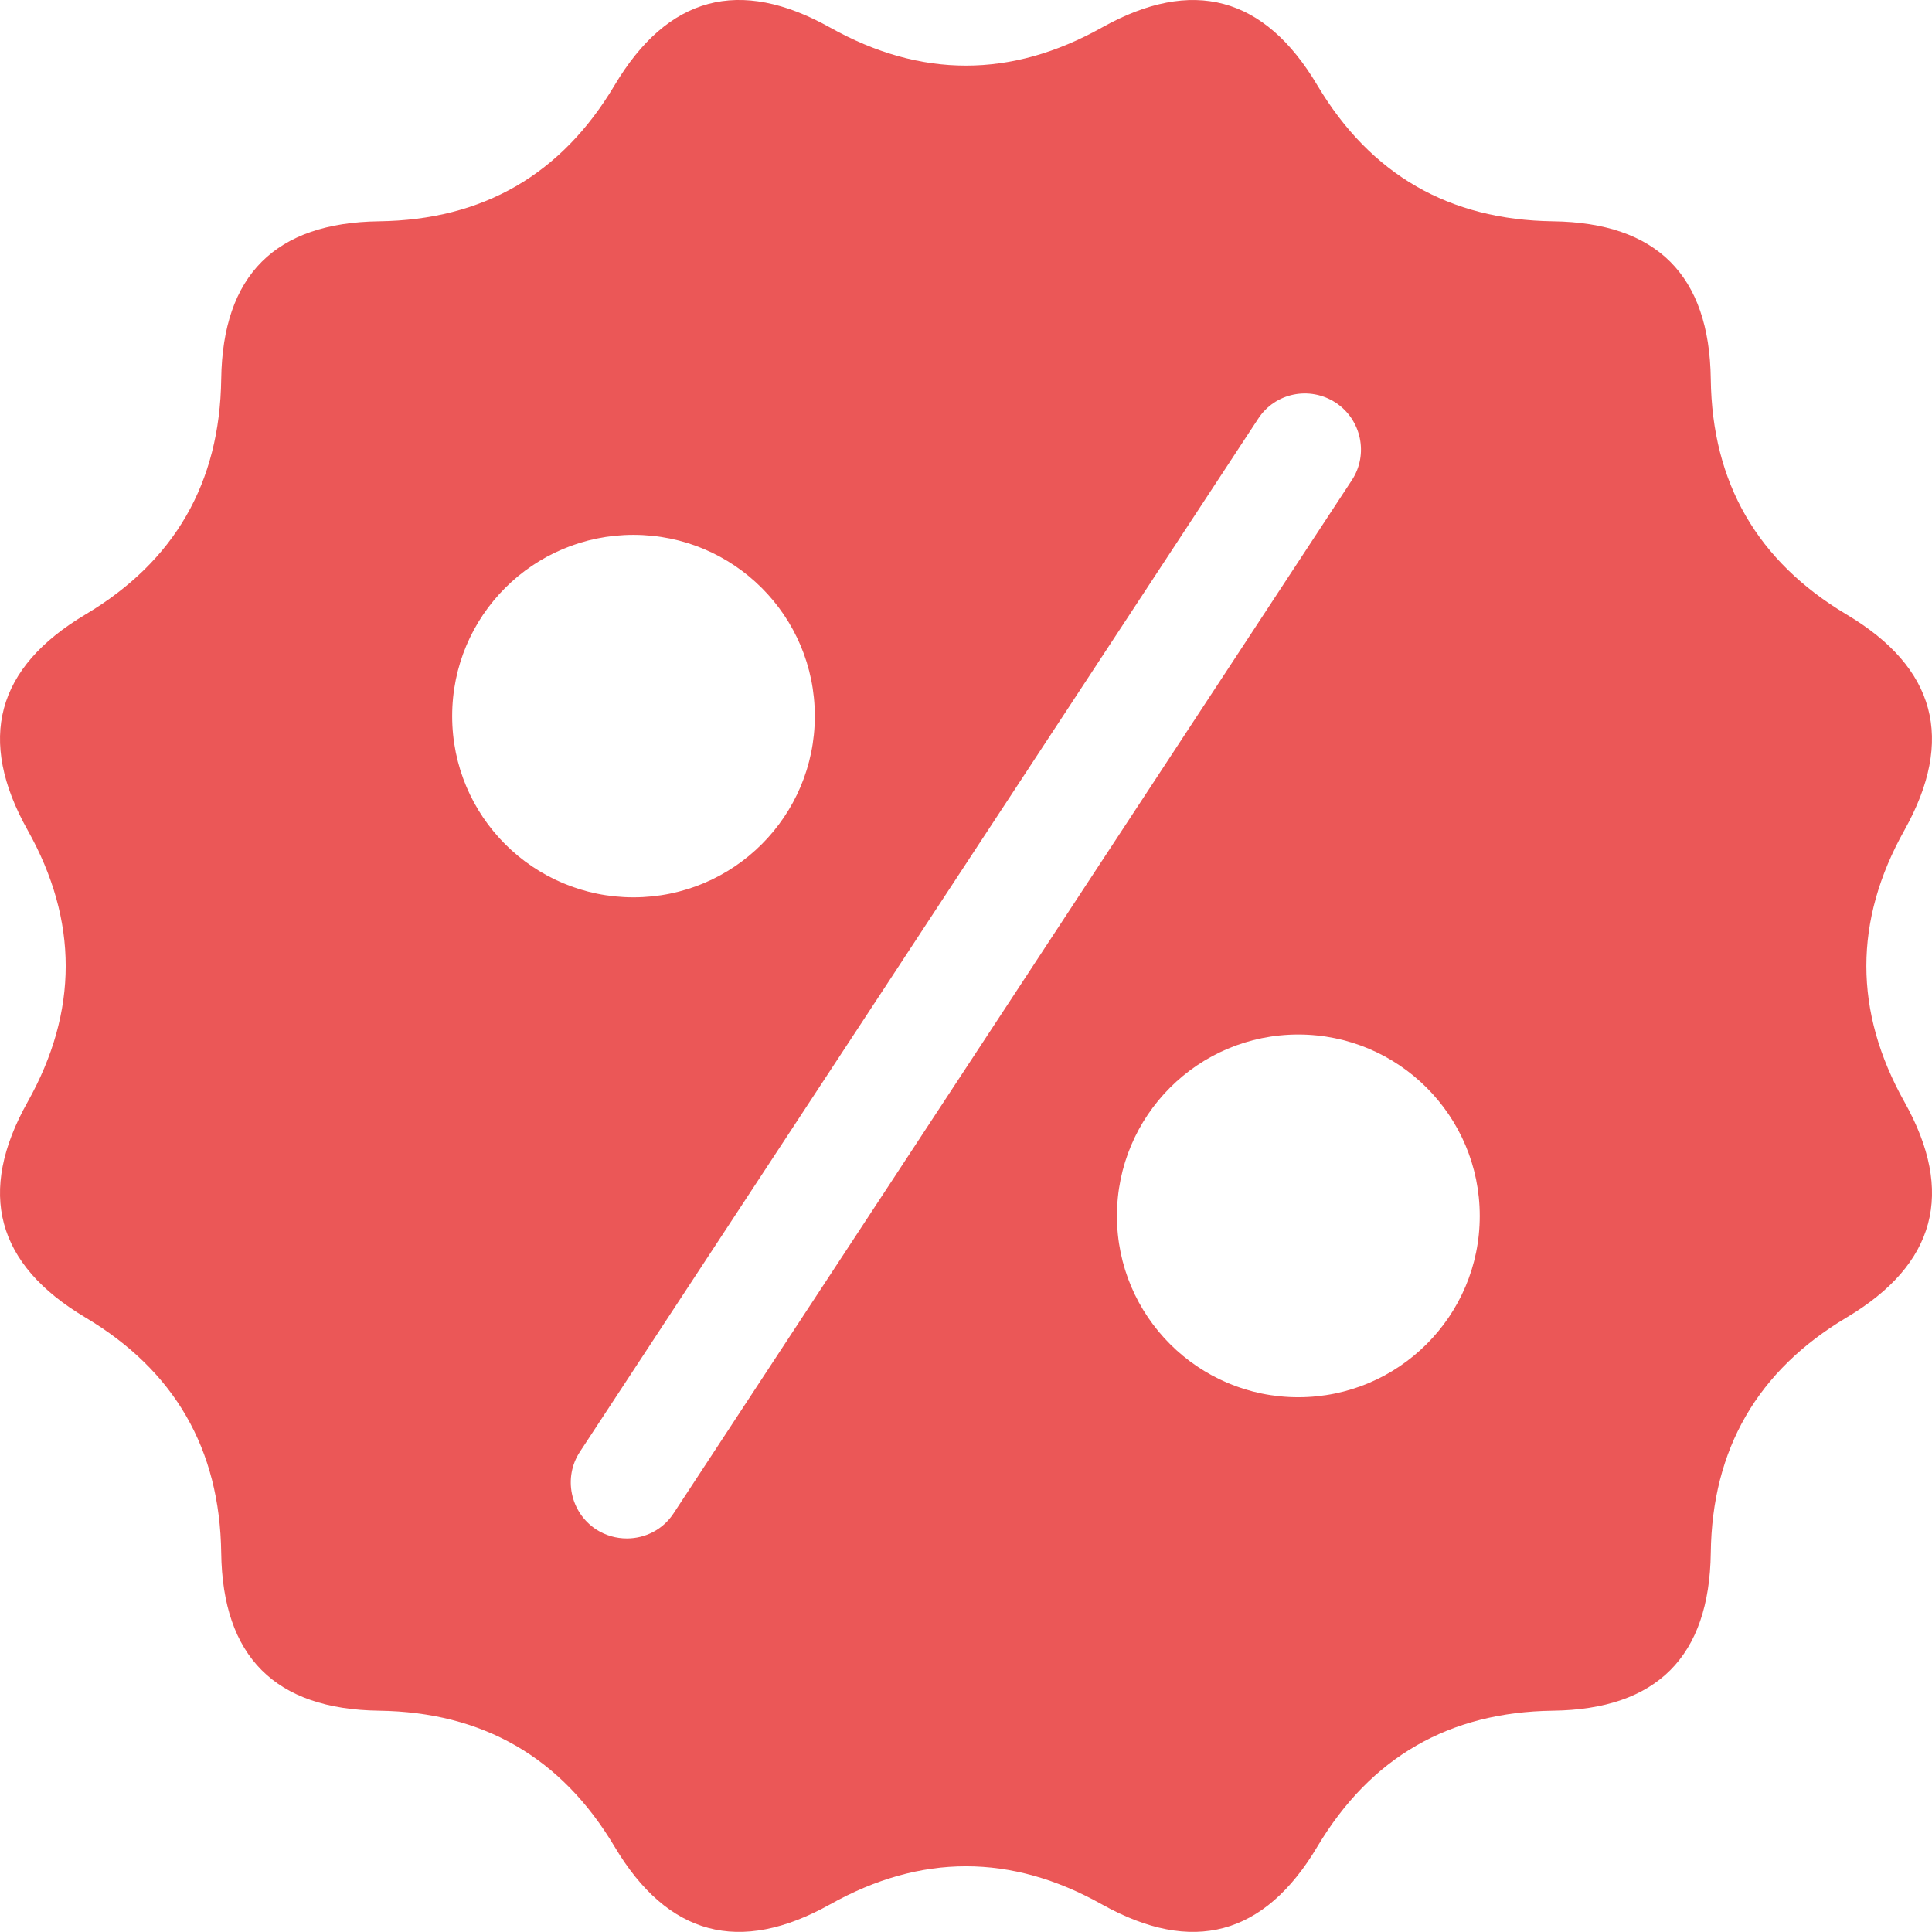 <svg width="24" height="24" viewBox="0 0 24 24" fill="none" xmlns="http://www.w3.org/2000/svg">
<path d="M23.658 10.312C24.287 9.186 24.048 8.294 22.94 7.634C21.832 6.974 21.268 6 21.252 4.709C21.235 3.42 20.581 2.766 19.291 2.749C18.001 2.732 17.026 2.169 16.365 1.06C15.708 -0.048 14.813 -0.287 13.688 0.342C12.563 0.972 11.437 0.973 10.312 0.342C9.186 -0.288 8.293 -0.048 7.634 1.06C6.974 2.169 6 2.732 4.709 2.749C3.419 2.766 2.766 3.42 2.748 4.709C2.731 5.999 2.169 6.974 1.06 7.634C-0.048 8.294 -0.288 9.186 0.343 10.312C0.974 11.437 0.974 12.563 0.343 13.689C-0.288 14.813 -0.048 15.706 1.06 16.366C2.169 17.026 2.731 18 2.748 19.29C2.765 20.58 3.419 21.234 4.709 21.251C5.999 21.268 6.974 21.831 7.634 22.939C8.293 24.047 9.186 24.286 10.312 23.657C11.437 23.026 12.563 23.026 13.688 23.657C14.813 24.286 15.707 24.047 16.365 22.939C17.026 21.831 18.001 21.267 19.291 21.251C20.581 21.234 21.235 20.579 21.252 19.29C21.268 18 21.832 17.026 22.94 16.366C24.048 15.706 24.288 14.813 23.658 13.689C23.027 12.563 23.027 11.437 23.658 10.312ZM5.617 8.896C5.617 7.649 6.625 6.644 7.869 6.644C9.113 6.644 10.122 7.65 10.122 8.896C10.122 10.14 9.113 11.147 7.869 11.147C6.625 11.147 5.617 10.14 5.617 8.896ZM8.369 18.797C8.236 19.002 8.014 19.111 7.788 19.111C7.654 19.111 7.524 19.075 7.404 18.998C7.084 18.786 6.993 18.354 7.205 18.033L15.628 5.204C15.838 4.878 16.271 4.792 16.592 5.002C16.913 5.213 17.004 5.646 16.792 5.967L8.369 18.797ZM16.128 17.357C14.884 17.357 13.875 16.348 13.875 15.105C13.875 13.859 14.884 12.851 16.128 12.851C17.372 12.851 18.382 13.859 18.382 15.105C18.383 16.348 17.372 17.357 16.128 17.357Z" fill="#EB5757"/>
</svg>

